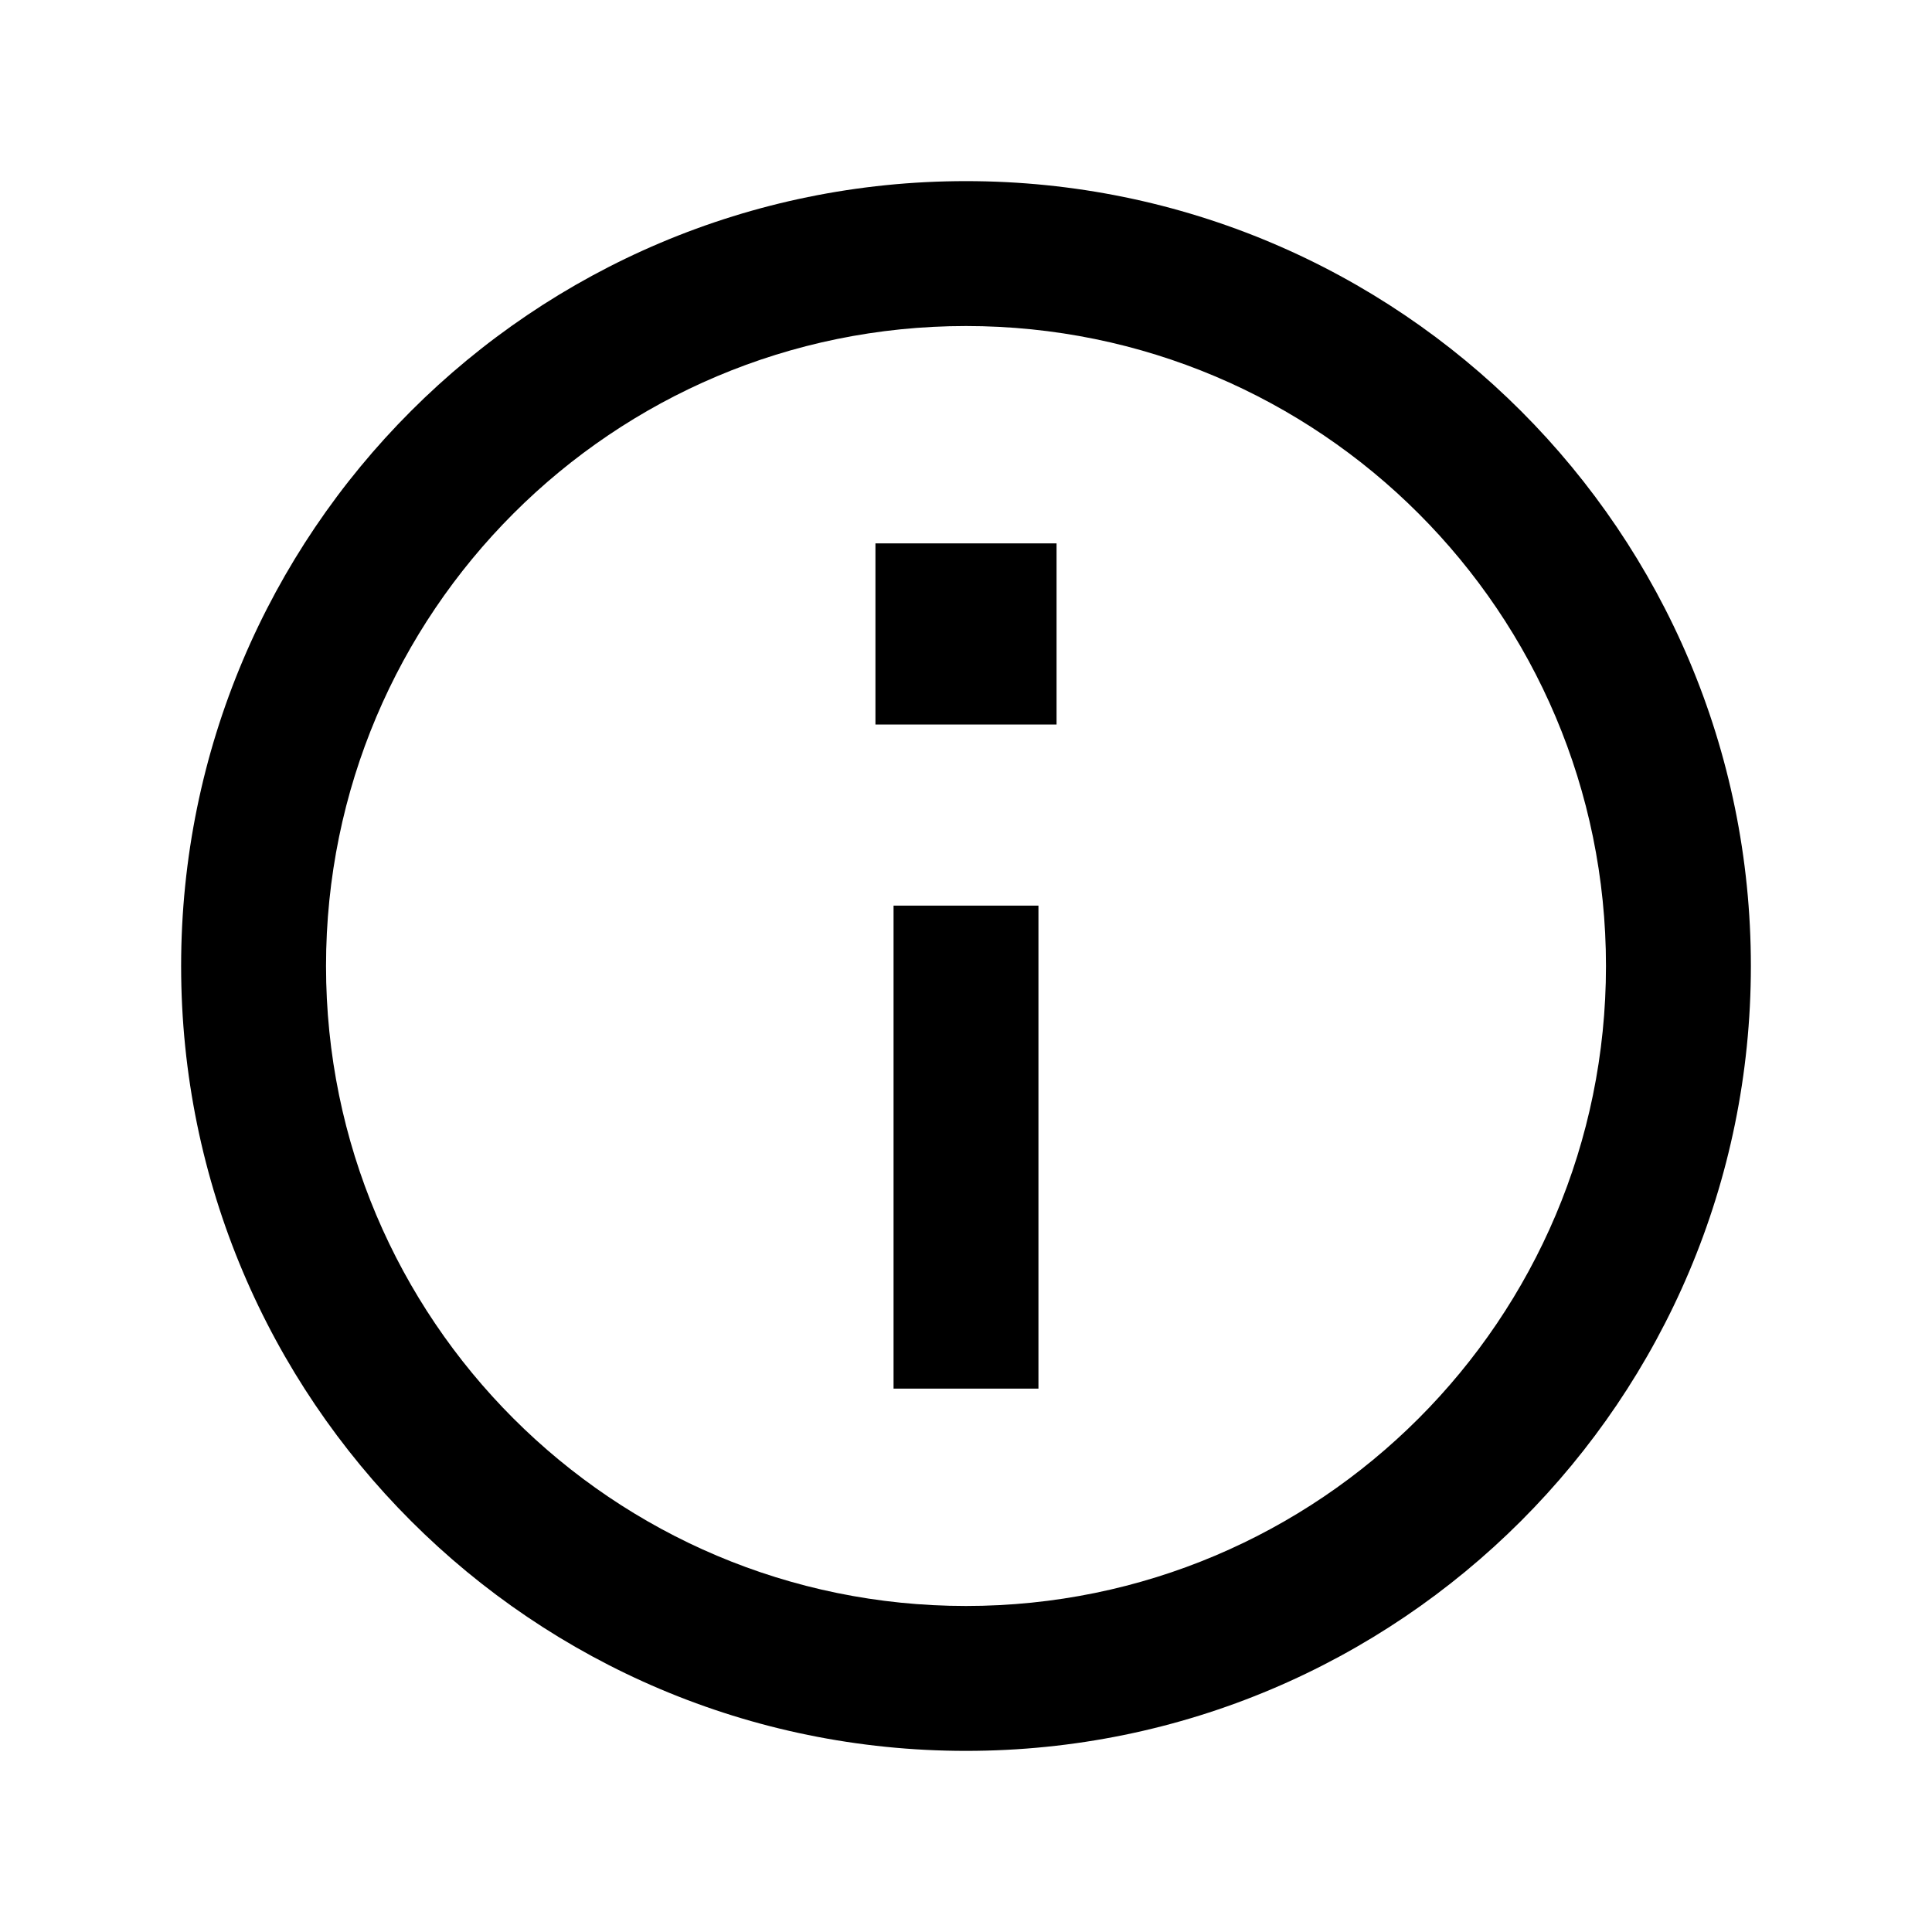<svg width="16" height="16" viewBox="0 0 16 16" fill="none" xmlns="http://www.w3.org/2000/svg">
<path fill-rule="evenodd" clip-rule="evenodd" d="M8 13.3C10.927 13.3 13.3 10.927 13.3 8C13.3 5.073 10.927 2.7 8 2.7C5.073 2.7 2.7 5.073 2.7 8C2.7 10.927 5.073 13.3 8 13.3ZM8 14.5C11.59 14.5 14.5 11.59 14.5 8C14.5 4.41 11.59 1.5 8 1.5C4.41 1.5 1.5 4.41 1.5 8C1.5 11.59 4.41 14.5 8 14.5ZM7.4 7.5H8.6V11.5H7.4V7.5ZM8.75 4.5H7.25V6H8.75V4.5Z" fill="black"/>
</svg>
